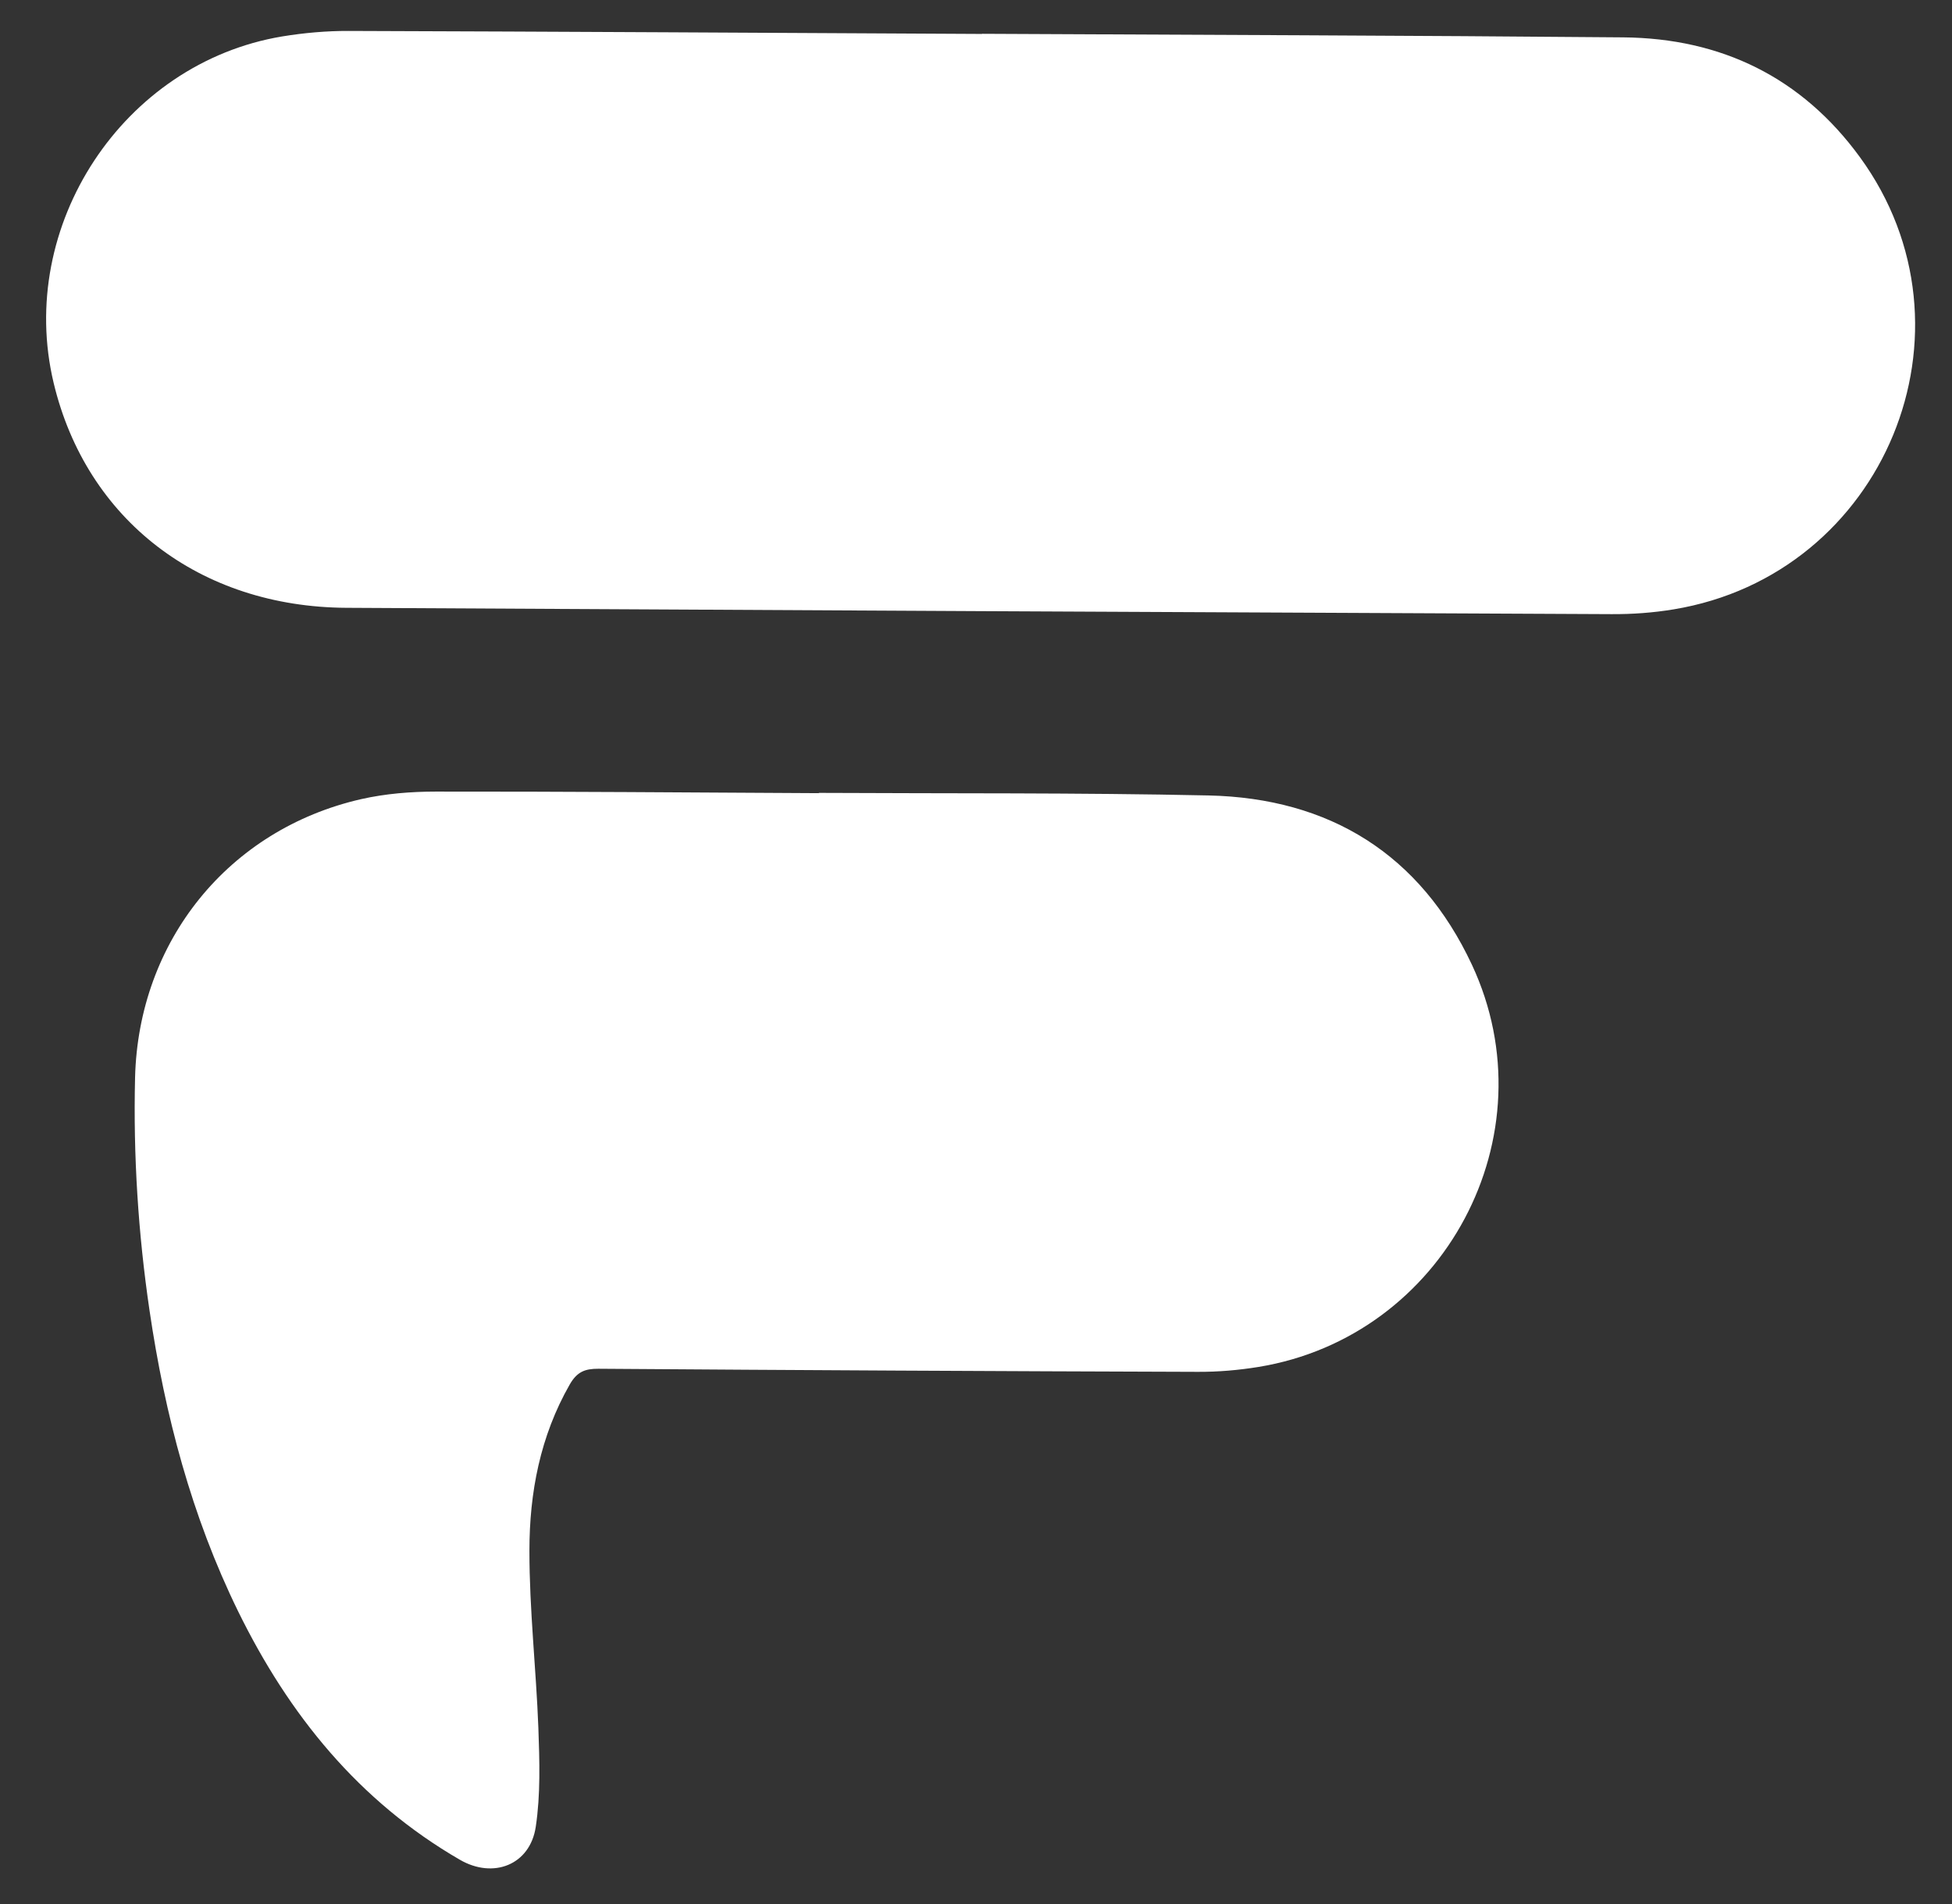 <svg width="41" height="40" viewBox="0 0 41 40" fill="none" xmlns="http://www.w3.org/2000/svg">
<rect x="0" y="0" width="41" height="40" fill="#333333" stroke="none"/>
<path d="M20.628 0.71C25.118 0.733 29.608 0.745 34.098 0.785C36.157 0.804 37.844 1.627 39.064 3.299C41.712 6.928 39.589 12.072 35.151 12.802C34.721 12.873 34.283 12.905 33.847 12.902C24.991 12.863 16.135 12.817 7.279 12.769C4.194 12.753 1.815 10.92 1.127 8.046C0.338 4.744 2.584 1.325 5.924 0.766C6.386 0.69 6.861 0.648 7.327 0.65C11.761 0.664 16.195 0.69 20.628 0.713L20.628 0.71Z" fill="white"/>
<path d="M17.2 16.657C19.928 16.672 22.657 16.652 25.382 16.711C27.93 16.766 29.832 17.95 30.916 20.267C32.592 23.855 30.331 28.08 26.433 28.717C26.014 28.785 25.587 28.822 25.162 28.82C20.965 28.807 16.767 28.785 12.569 28.755C12.286 28.754 12.12 28.818 11.966 29.087C11.345 30.174 11.12 31.361 11.12 32.577C11.119 33.819 11.261 35.061 11.308 36.303C11.333 36.994 11.355 37.699 11.253 38.379C11.133 39.179 10.362 39.478 9.659 39.07C7.535 37.84 6.067 36.023 5.002 33.852C4.023 31.852 3.464 29.726 3.141 27.533C2.902 25.911 2.798 24.278 2.837 22.638C2.908 19.773 4.797 17.425 7.587 16.788C8.097 16.673 8.631 16.63 9.153 16.63C11.836 16.627 14.52 16.649 17.2 16.663L17.2 16.657Z" fill="white"/>
</svg>
